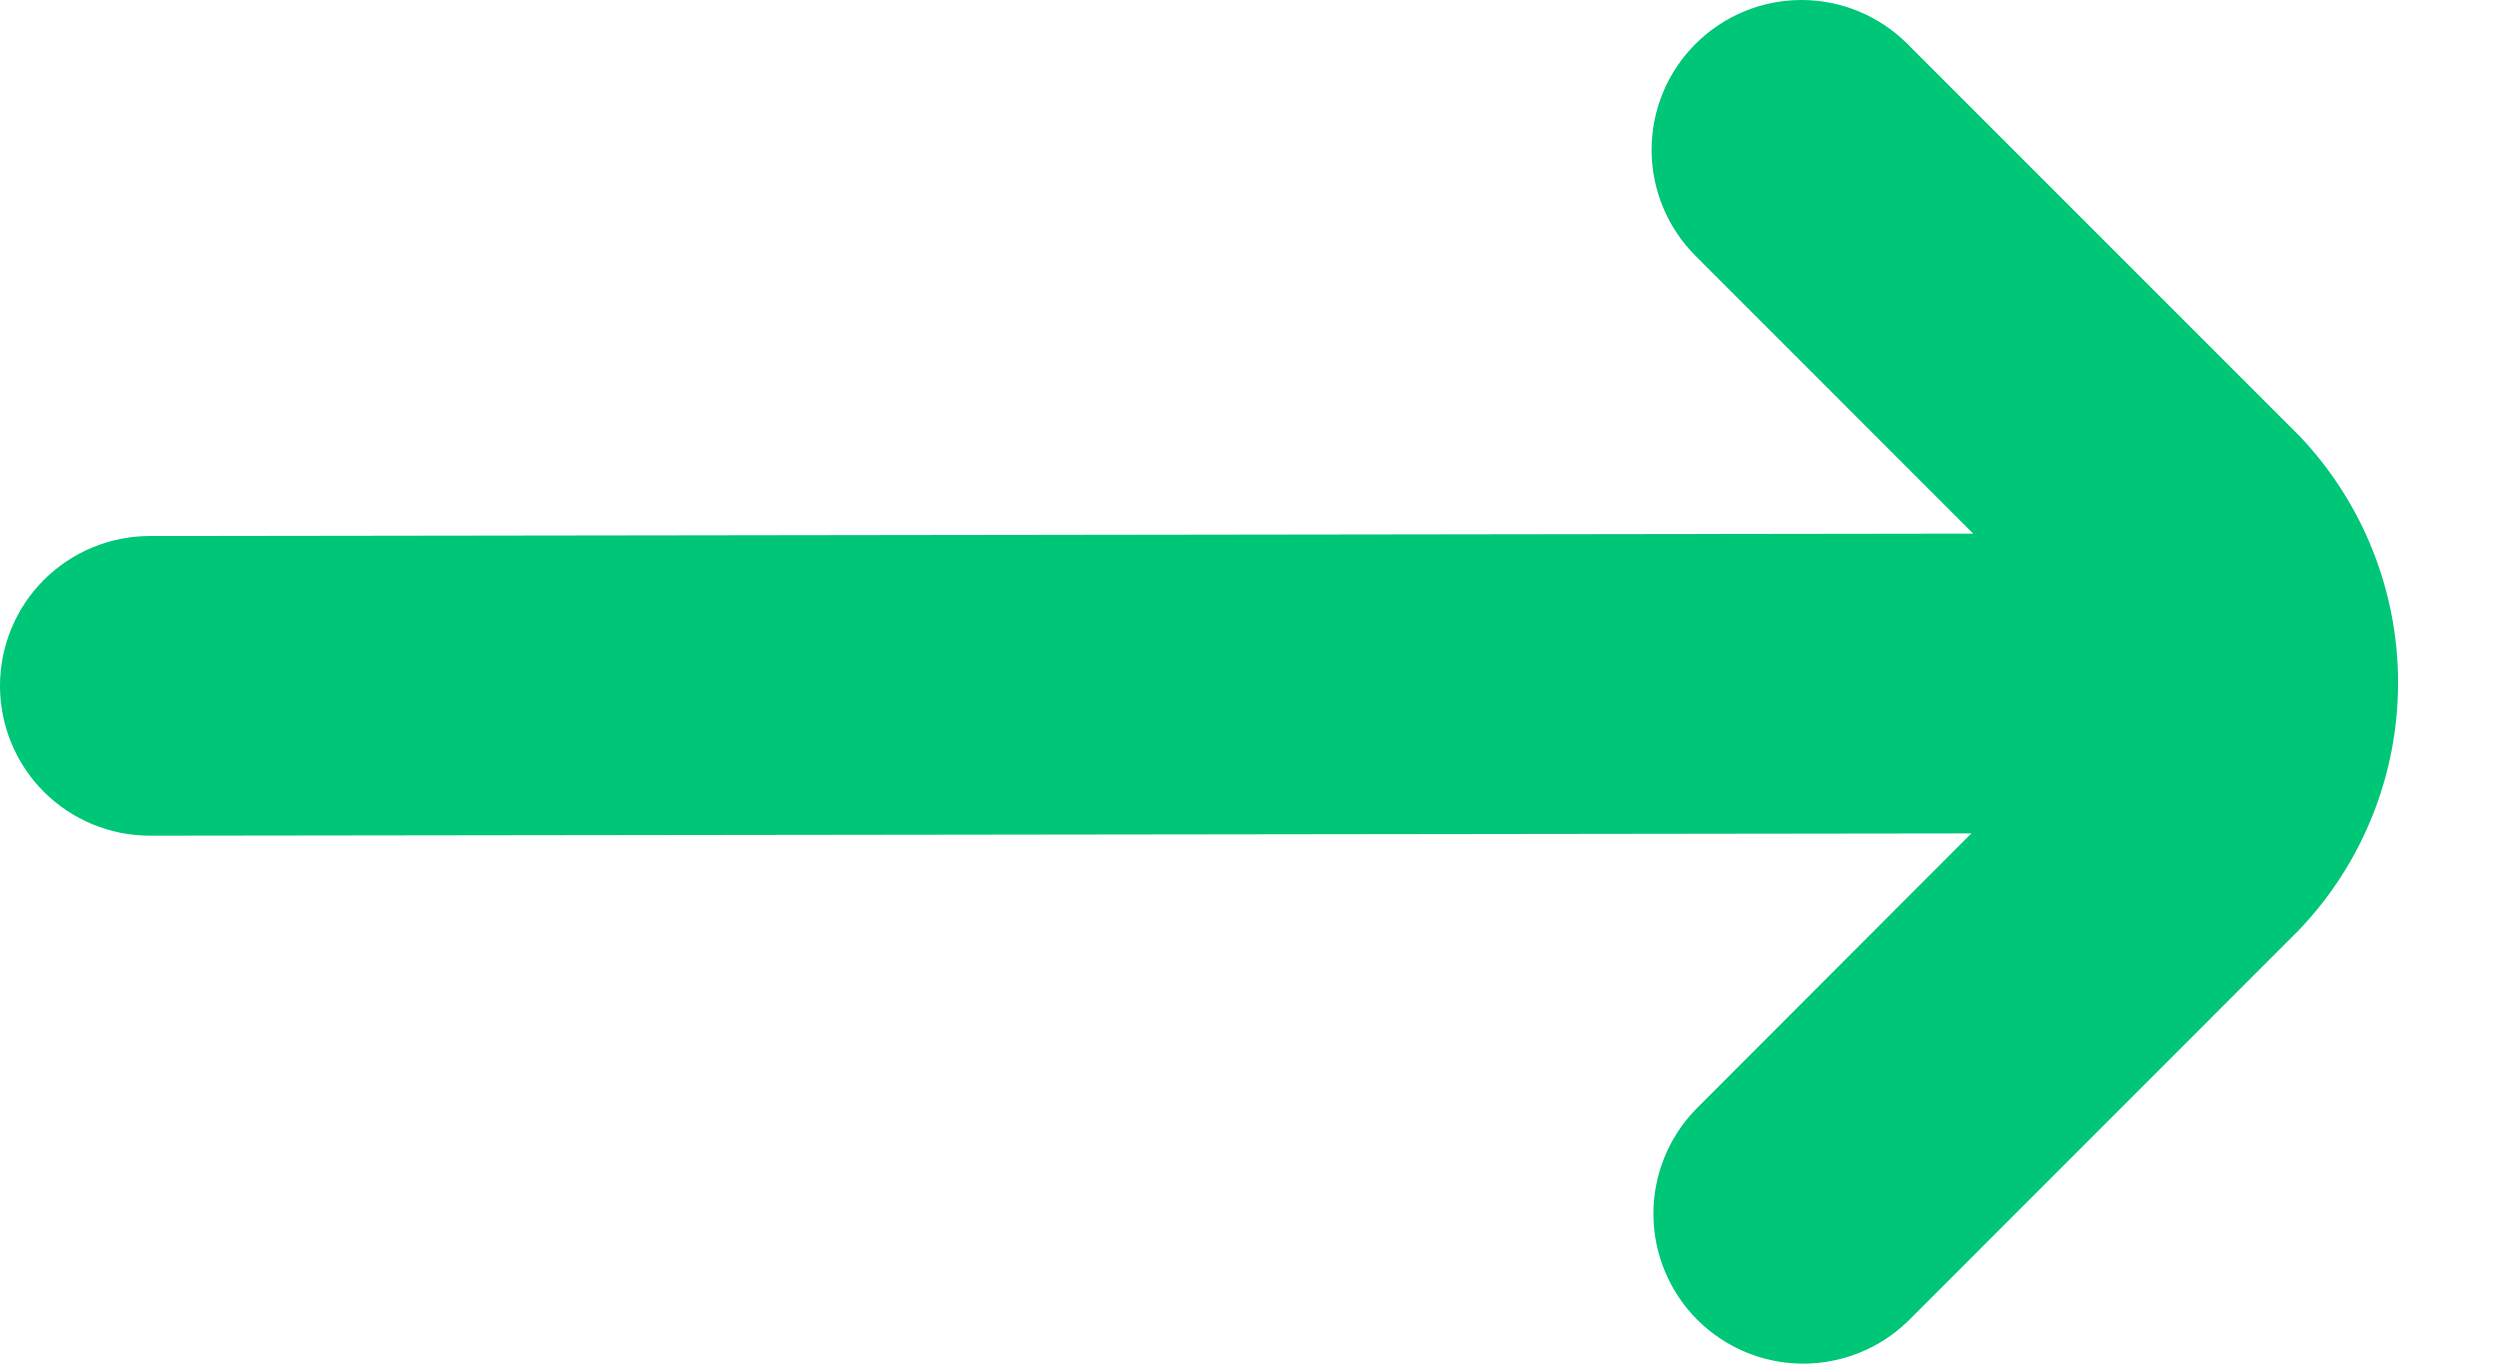 <svg xmlns="http://www.w3.org/2000/svg" width="22" height="12" viewBox="0 0 22 12" fill="none">
  <path d="M16.786 11.63L20.231 8.184C20.791 7.598 21.103 6.819 21.103 6.008C21.103 5.198 20.791 4.418 20.231 3.832L16.786 0.387C16.538 0.139 16.203 8.24781e-05 15.853 3.66834e-08C15.504 -8.24048e-05 15.168 0.139 14.921 0.386C14.673 0.633 14.534 0.969 14.534 1.319C14.534 1.668 14.673 2.004 14.92 2.251L17.364 4.696L1.319 4.717C0.969 4.717 0.634 4.856 0.386 5.103C0.139 5.35 0 5.686 0 6.035C0 6.385 0.139 6.721 0.386 6.968C0.634 7.215 0.969 7.354 1.319 7.354L17.348 7.334L14.92 9.765C14.68 10.014 14.547 10.347 14.55 10.693C14.553 11.038 14.692 11.369 14.936 11.614C15.181 11.858 15.511 11.997 15.857 12C16.203 12.003 16.537 11.87 16.786 11.63Z" fill="#00C677"/>
</svg>